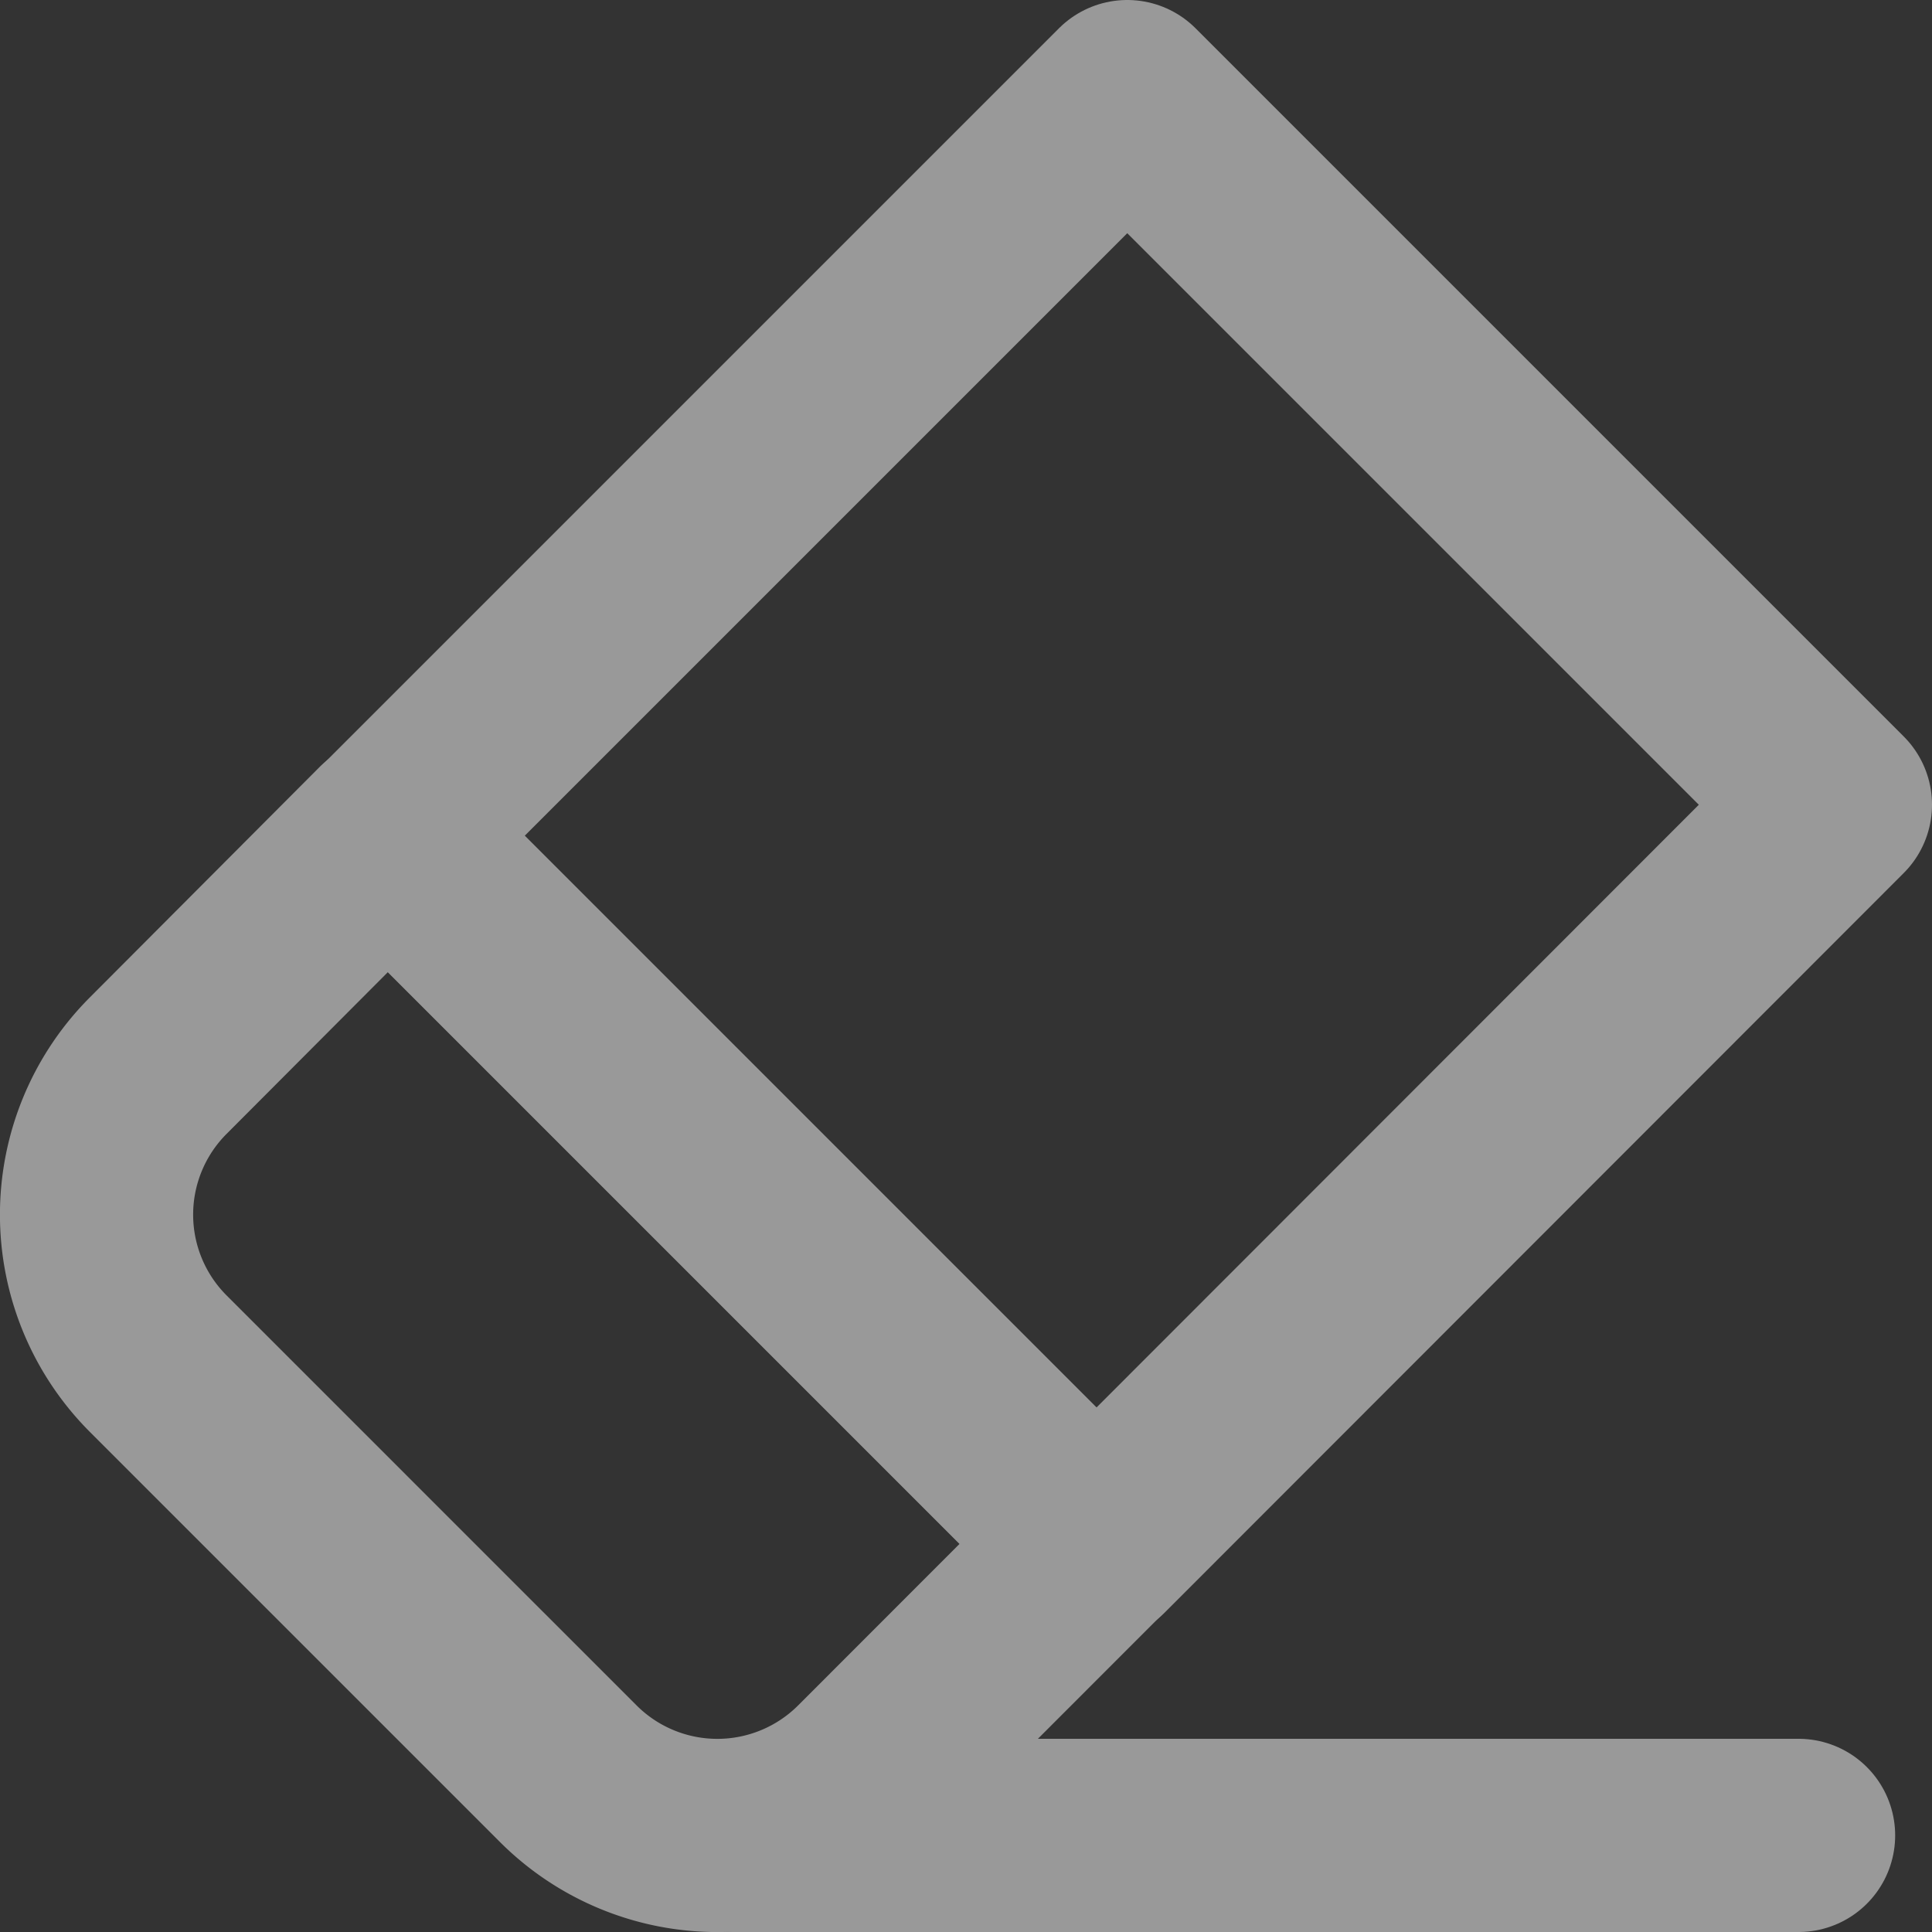 <svg xmlns="http://www.w3.org/2000/svg" width="15" height="15" viewBox="0 0 15 15">
    <rect x="0" y="0" width="15" height="15" fill="#333333" stroke="none"/>
    <defs>
        <clipPath id="lgbhzeh7pa">
            <path data-name="사각형 149" style="fill:none" d="M0 0h15v15H0z"/>
        </clipPath>
    </defs>
    <path data-name="패스 237" d="M5.693 14.25z" style="fill:#f5f0f6"/>
    <g data-name="그룹 78">
        <g data-name="그룹 77" style="clip-path:url(#lgbhzeh7pa)">
            <path data-name="선 47" transform="translate(5.694 14.25)" style="stroke:#999;stroke-linecap:round;stroke-linejoin:round;stroke-width:1.5px;fill:none" d="M0 0h8.27"/>
            <path data-name="패스 238" d="M1.229 8.273a1.637 1.637 0 0 0 0 2.315l3.183 3.183a1.637 1.637 0 0 0 2.315 0l1.784-1.785-5.5-5.5z" style="stroke:#999;stroke-linecap:round;stroke-linejoin:round;stroke-width:1.5px;fill:none"/>
            <path data-name="패스 239" d="M8.752.75 3.013 6.489l5.5 5.5-5.5-5.5 5.5 5.5 5.737-5.741z" style="stroke:#999;stroke-linecap:round;stroke-linejoin:round;stroke-width:1.5px;fill:none"/>
        </g>
    </g>
</svg>
